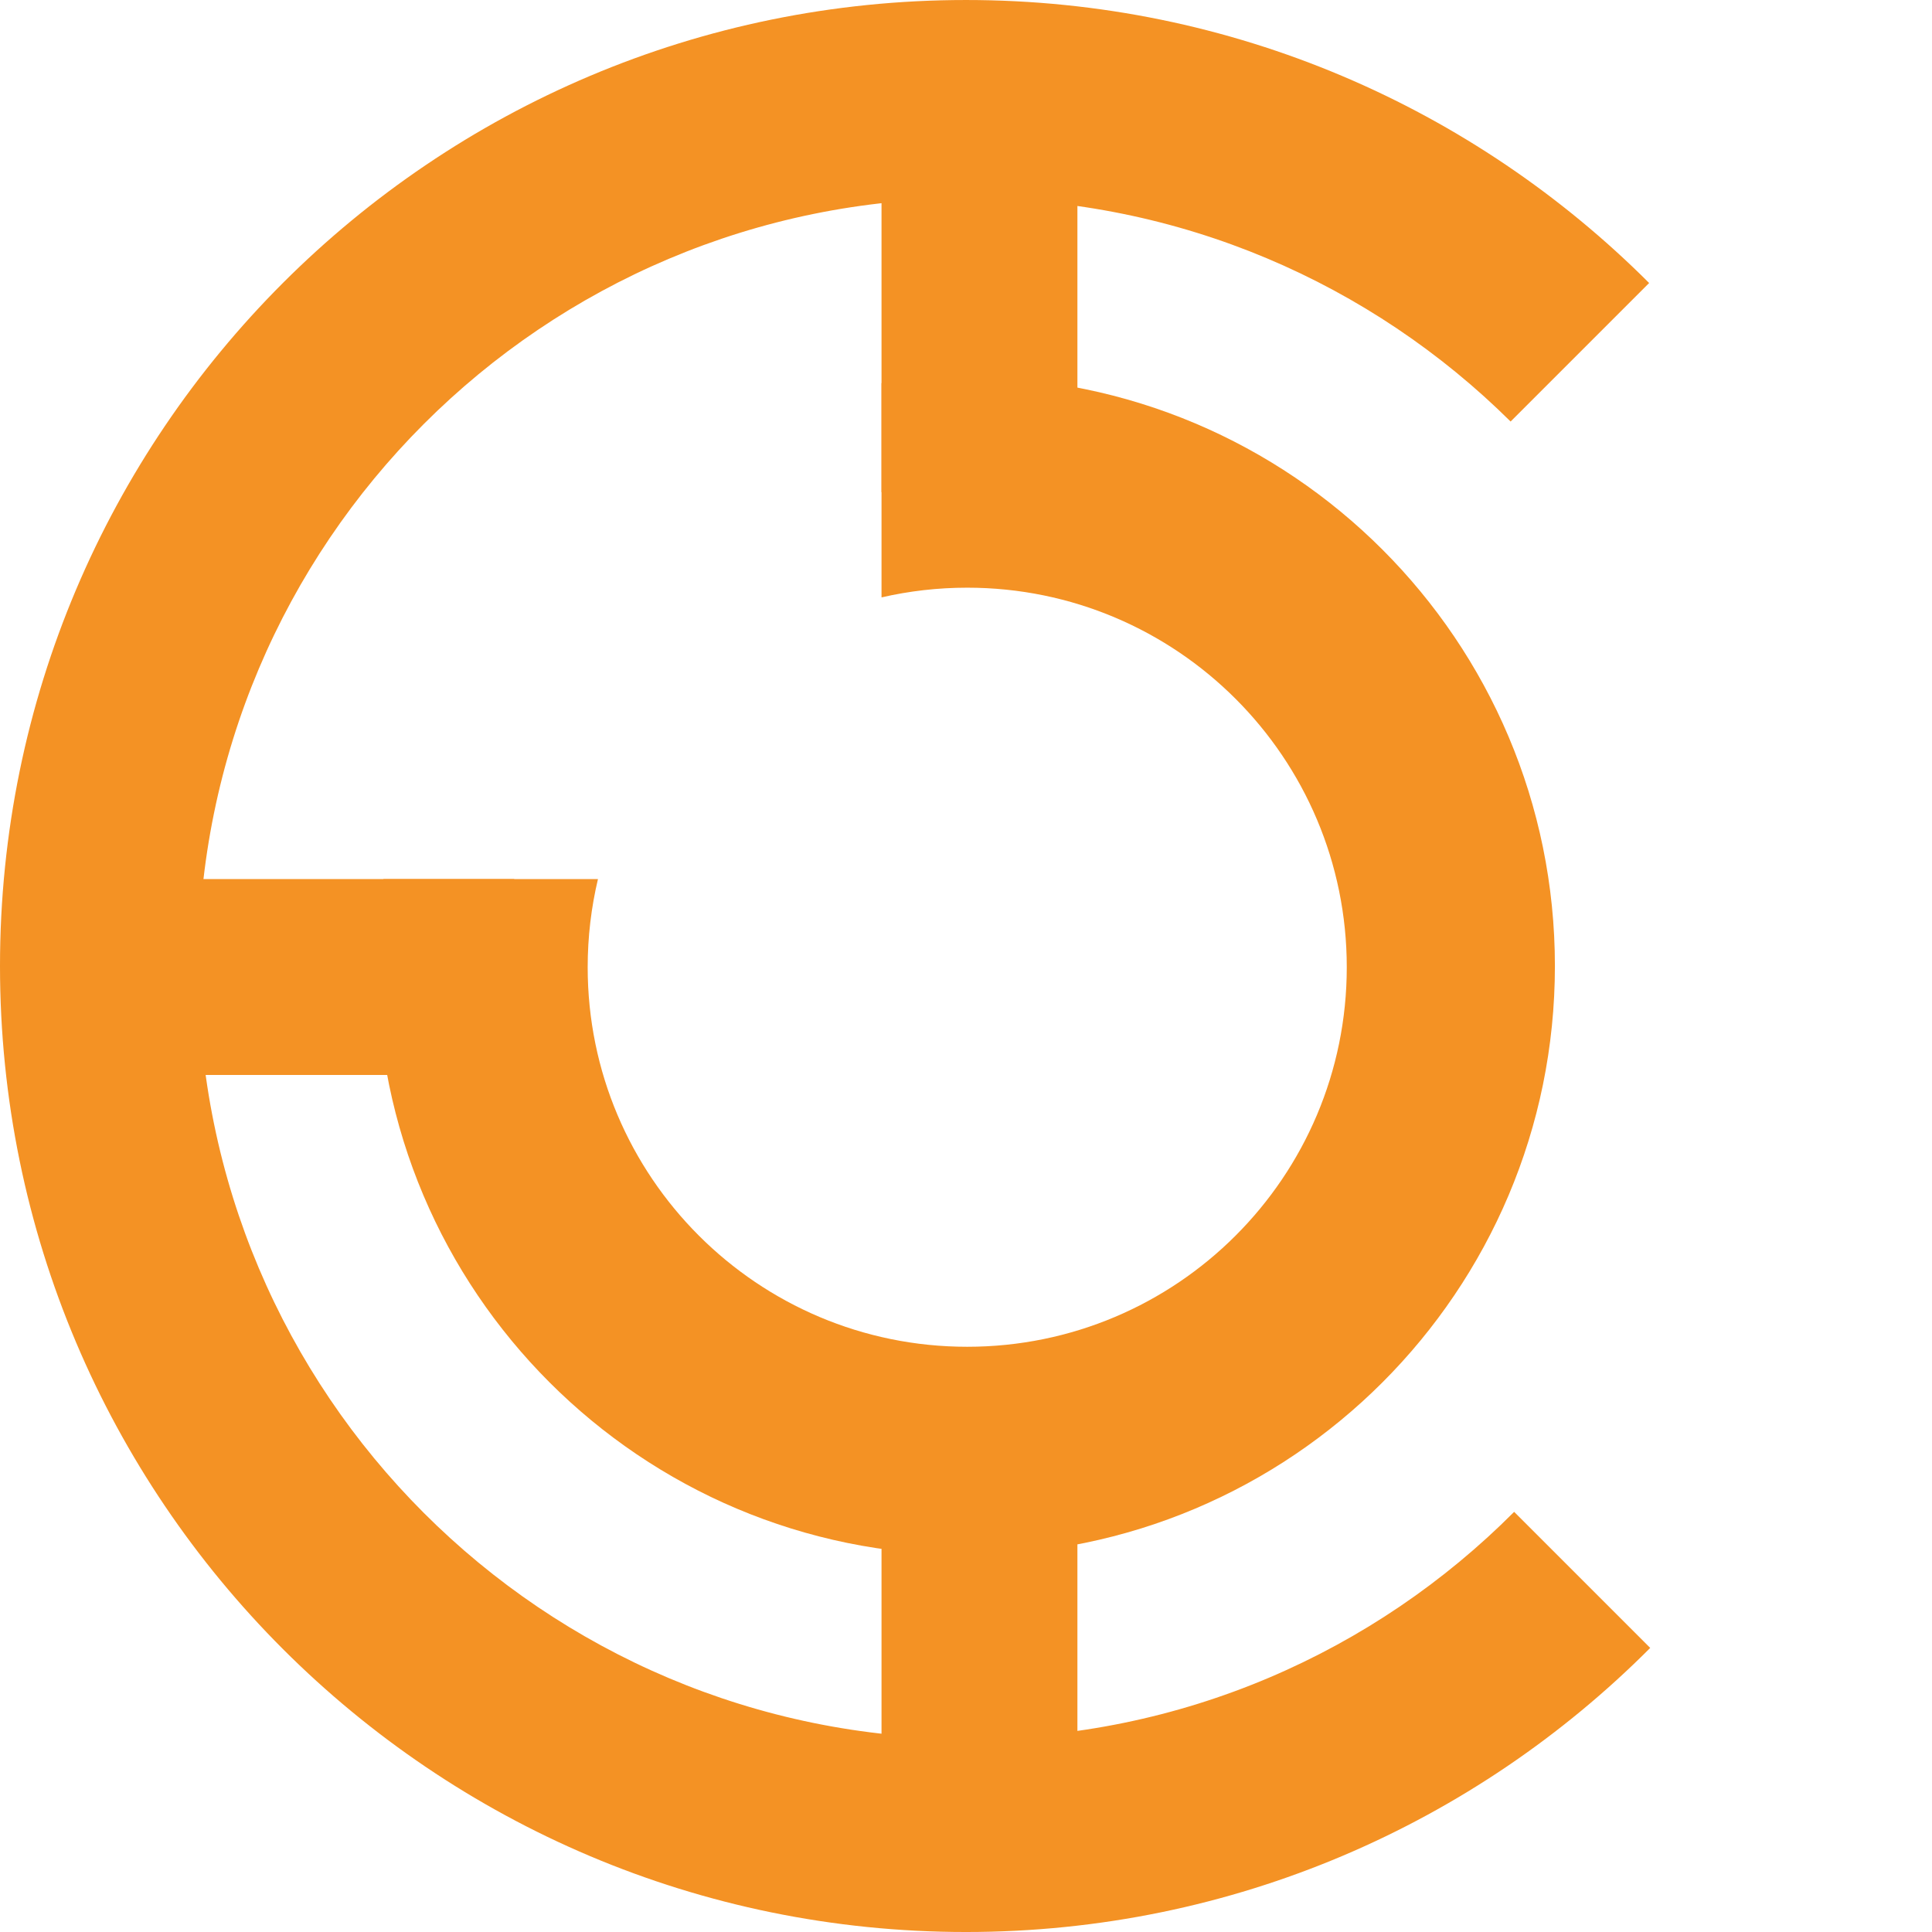 <?xml version="1.0" encoding="UTF-8"?>
<!-- Licensed to the Apache Software Foundation (ASF) under one
or more contributor license agreements.  See the NOTICE file
distributed with this work for additional information
regarding copyright ownership.  The ASF licenses this file
to you under the Apache License, Version 2.0 (the
"License"); you may not use this file except in compliance
with the License.  You may obtain a copy of the License at

  http://www.apache.org/licenses/LICENSE-2.0

Unless required by applicable law or agreed to in writing,
software distributed under the License is distributed on an
"AS IS" BASIS, WITHOUT WARRANTIES OR CONDITIONS OF ANY
KIND, either express or implied.  See the License for the
specific language governing permissions and limitations
under the License. -->
<svg xmlns:rdf="http://www.w3.org/1999/02/22-rdf-syntax-ns#" xmlns="http://www.w3.org/2000/svg" version="1.1" xmlns:cc="http://creativecommons.org/ns#" xmlns:dc="http://purl.org/dc/elements/1.1/" viewBox="0 0 789 789">
	<title>Apache Traffic Control Logo</title>
	<desc>Logo with no text</desc>
	<g fill="#f49224" transform="translate(-260,-37)">
		<path d="m933.483 152.576-56.571 56.571c-56.835-56.344-135.059-91.147-221.413-91.147-173.694 0-314.5 140.806-314.5 314.5s140.806 314.5 314.5 314.5c87.086 0 165.905-35.396 222.855-92.586l55.569 55.569c-71.427 71.667-170.246 116.017-279.423 116.017-217.876 0-394.5-176.624-394.5-394.5s176.624-394.5 394.5-394.5c108.953 0 207.591 44.168 278.983 115.576z"/>
		<path d="m416.602 396h87.6c-2.748 11.553-4.202 23.606-4.202 36 0 85.604 69.396 155 155 155s155-69.396 155-155-69.396-155-155-155c-12.036 0-23.752 1.372-35 3.968v-87.512c11.267-1.618 22.786-2.456 34.5-2.456 132.824 0 240.5 107.676 240.5 240.5s-107.676 240.5-240.5 240.5-240.5-107.676-240.5-240.5c0-12.061 0.888-23.915 2.602-35.5z"/>
		<rect height="161" width="80" y="613" x="620"/>
		<rect height="161" width="80" y="77" x="620"/>
		<rect transform="matrix(0,1,-1,0,830,42)" height="152" width="80" y="360" x="354"/>
	</g>
</svg>

